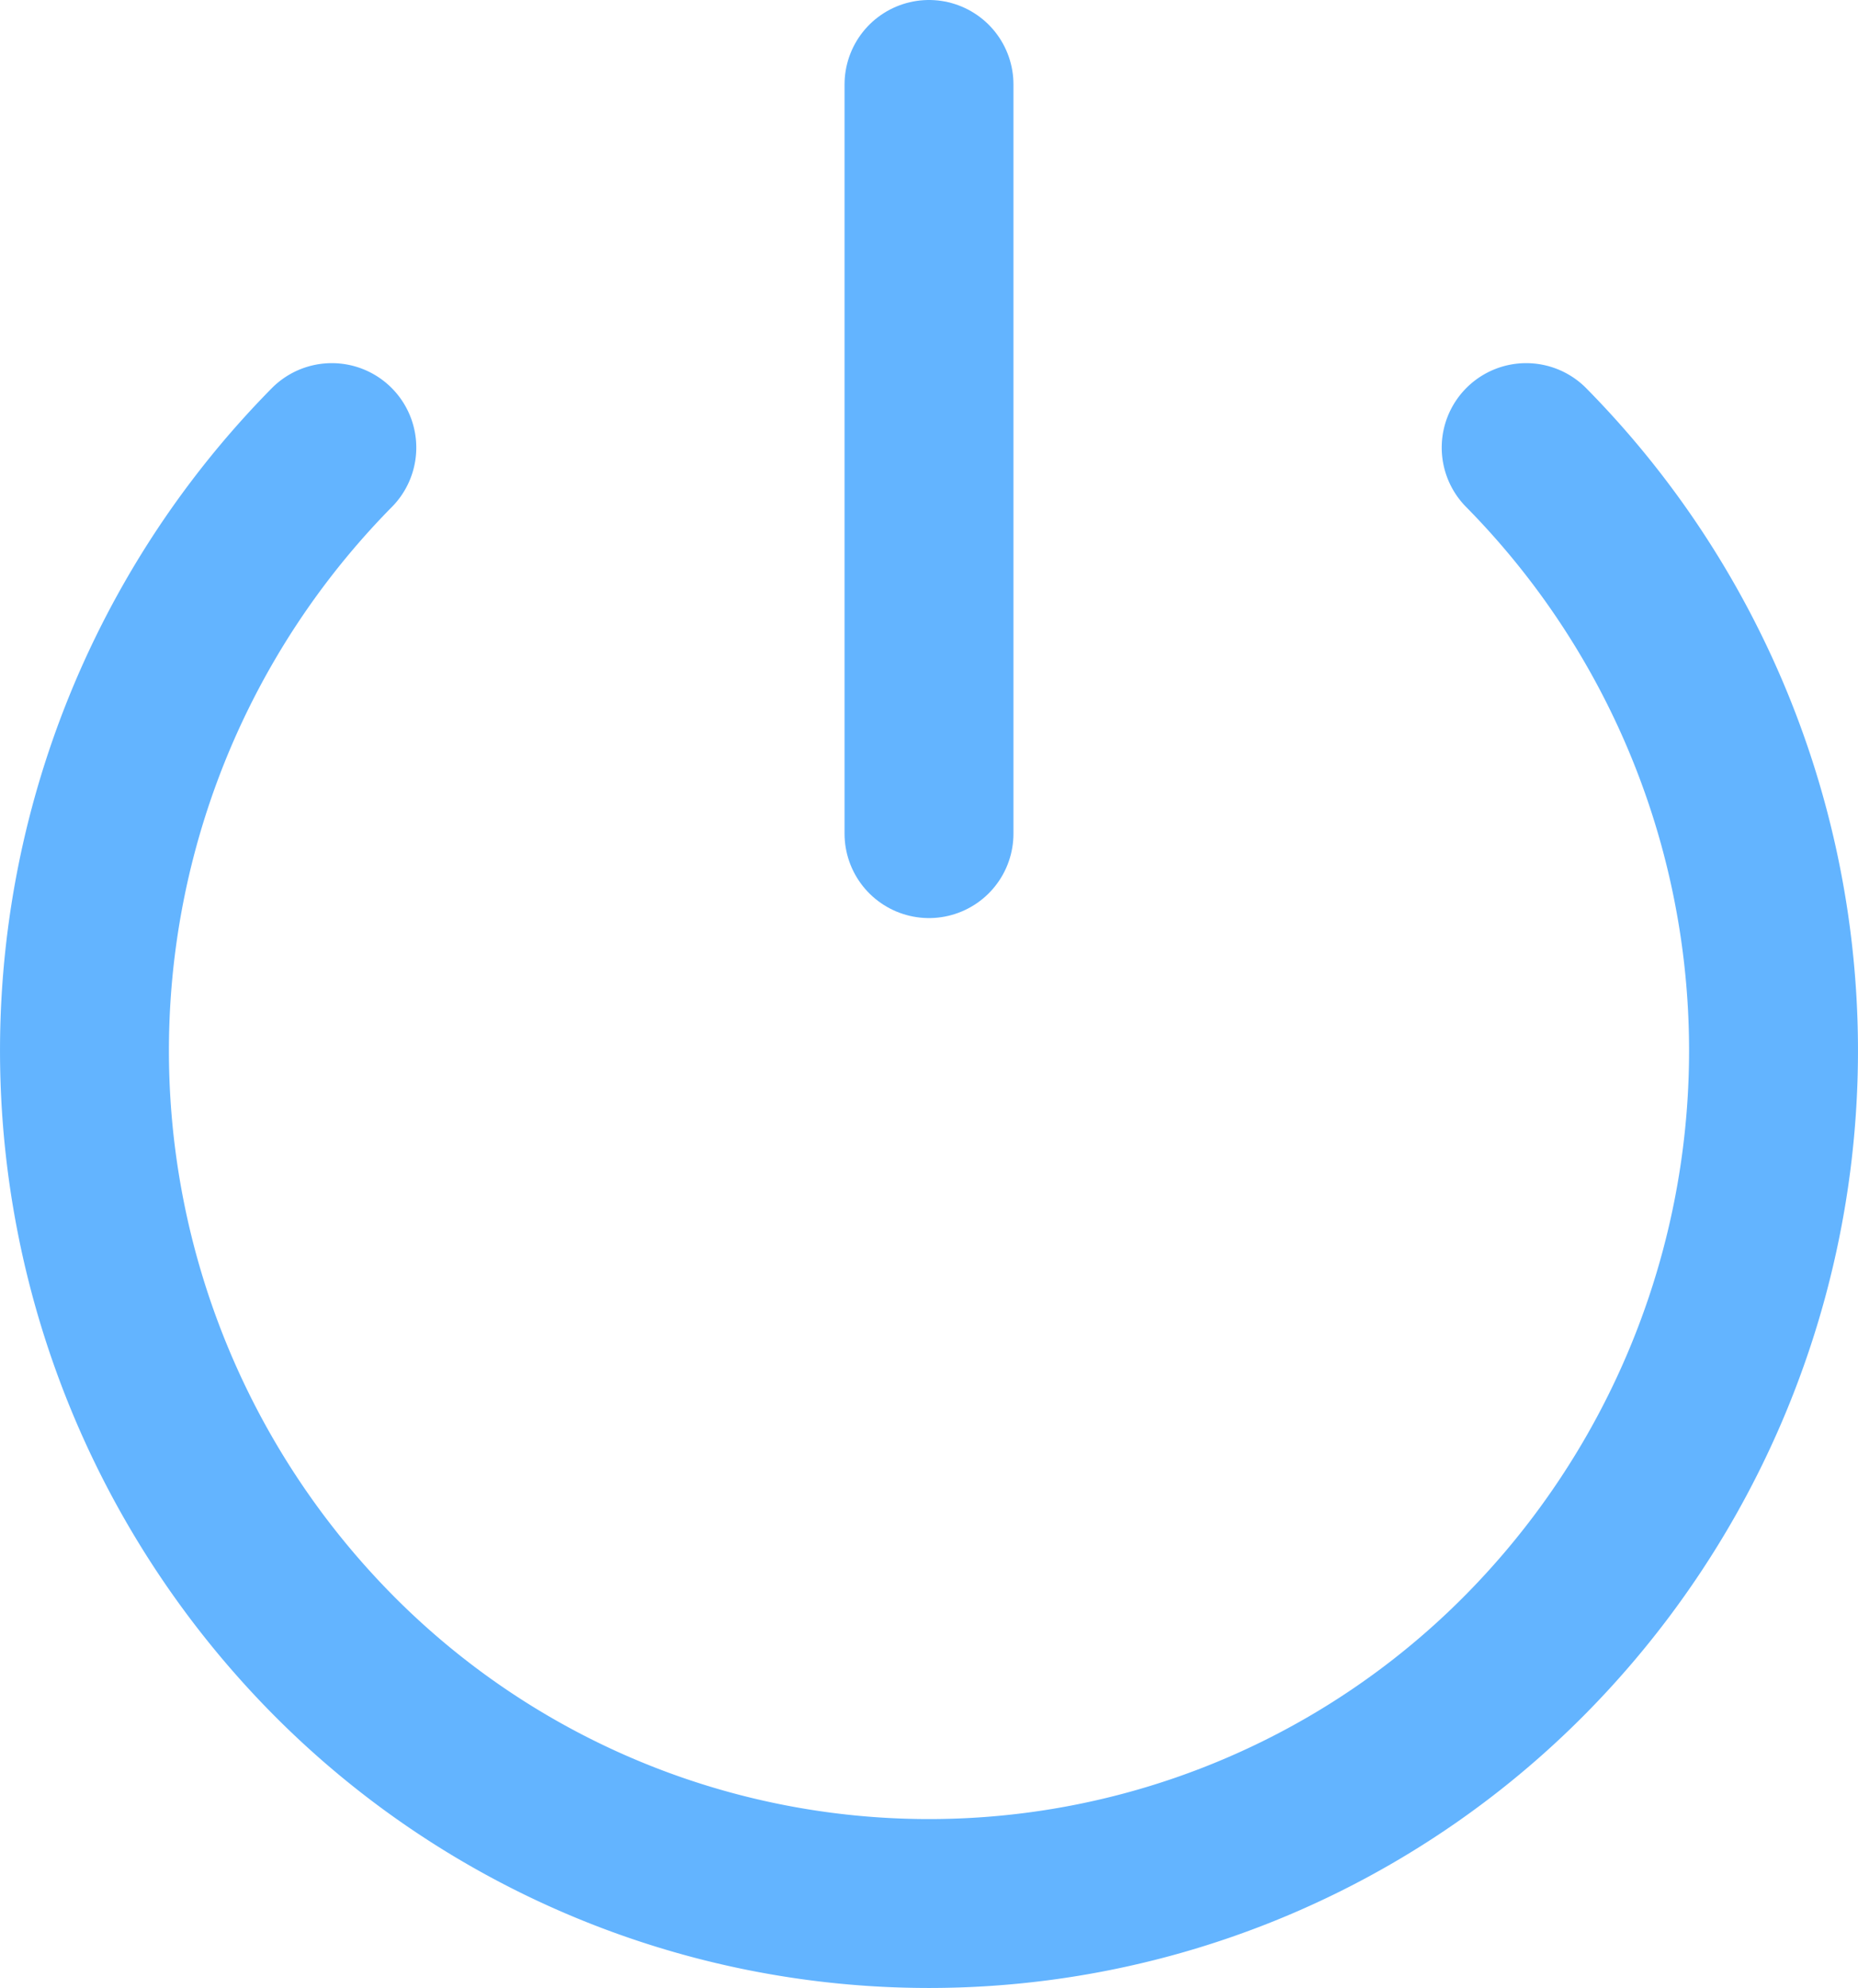 <svg height="23.541" width="22" xmlns="http://www.w3.org/2000/svg"><g fill="none" stroke="#63b4ff" stroke-linecap="round" stroke-miterlimit="10" stroke-width="2"><path d="m11 1v8.871"/><path d="m18.071 5.3a10.17 10.17 0 0 1 0 14.282 9.931 9.931 0 0 1 -14.142 0 10.17 10.17 0 0 1 0-14.282"/></g></svg>
